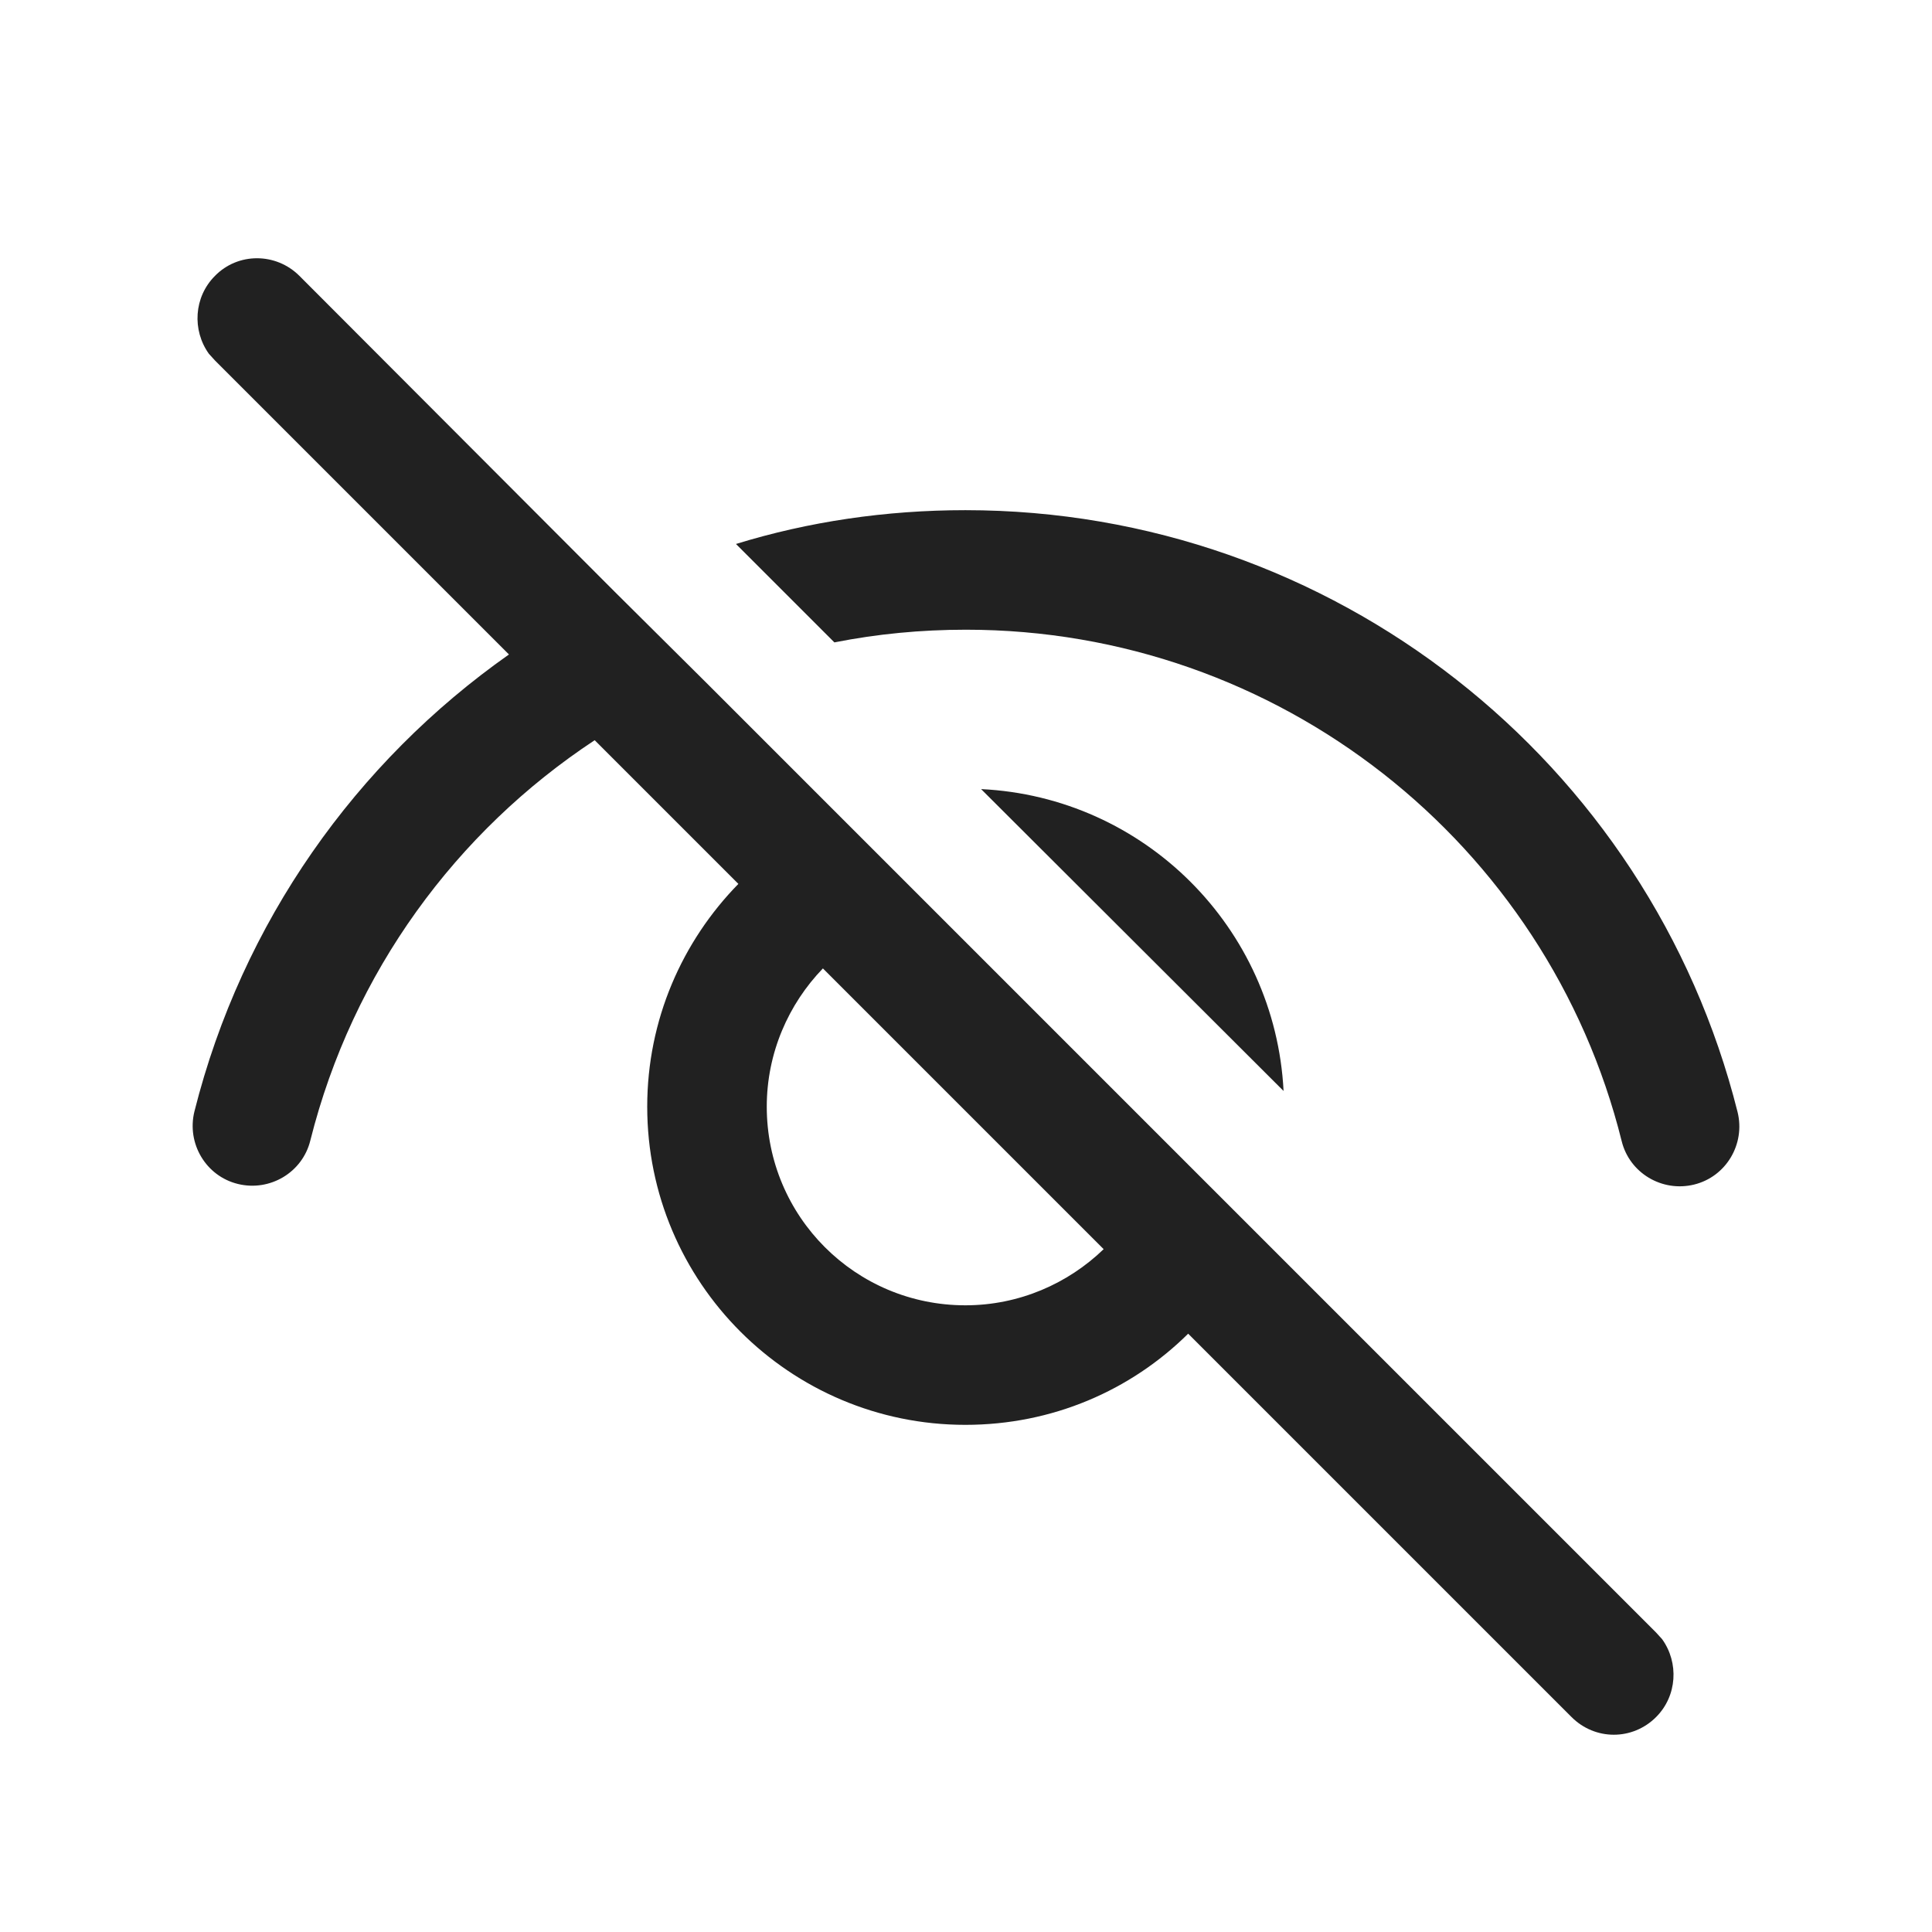 <?xml version="1.0" encoding="utf-8"?>
<!-- Generator: Adobe Illustrator 25.0.1, SVG Export Plug-In . SVG Version: 6.00 Build 0)  -->
<svg version="1.1" id="Layer_1" xmlns="http://www.w3.org/2000/svg" xmlns:xlink="http://www.w3.org/1999/xlink" x="0px" y="0px"
	 viewBox="0 0 320 320" style="enable-background:new 0 0 320 320;" xml:space="preserve">
<style type="text/css">
	.st0{fill:#212121;}
</style>
<desc>Created with Sketch.</desc>
<desc>Created with Sketch.</desc>
<desc>Created with Sketch.</desc>
<desc>Created with Sketch.</desc>
<desc>Created with Sketch.</desc>
<desc>Created with Sketch.</desc>
<desc>Created with Sketch.</desc>
<desc>Created with Sketch.</desc>
<path class="st0" d="M35.6,45.7c-3.5,3.5-3.8,9-1,12.9l1,1.1l48.7,48.7c-25.3,17.8-44.2,44.3-52.1,75.7c-1.3,5.3,1.9,10.7,7.2,12
	c5.3,1.3,10.7-1.9,12-7.2c7-27.9,24.2-51.2,47.1-66.3l23.8,23.8c-9.3,9.5-15.1,22.5-15.1,36.9c0,29.1,23.6,52.7,52.7,52.7
	c14.4,0,27.4-5.7,36.9-15.1l63.5,63.5c3.9,3.9,10.1,3.9,14,0c3.5-3.5,3.8-9,1-12.9l-1-1.1l-66.1-66.1l0,0l-15.8-15.8l-37.8-37.8l0,0
	l-37.9-37.9l0,0L101.8,98L49.6,45.7C45.7,41.8,39.4,41.8,35.6,45.7z M136.3,160.4l46.5,46.5c-5.9,5.7-14,9.3-22.9,9.3
	c-18.2,0-32.9-14.7-32.9-32.9C127,174.4,130.6,166.3,136.3,160.4z M159.9,84.5c-13.2,0-26,1.9-38,5.6l16.3,16.3
	c7.1-1.4,14.3-2.1,21.8-2.1c51.7,0,96.3,35.3,108.6,84.7c1.3,5.3,6.7,8.5,12,7.2c5.3-1.3,8.5-6.7,7.2-12
	C273.2,126,220.7,84.5,159.9,84.5z M162.5,130.7l50.1,50C211.2,153.6,189.5,132,162.5,130.7z"/>
<desc>Created with Sketch.</desc>
</svg>
